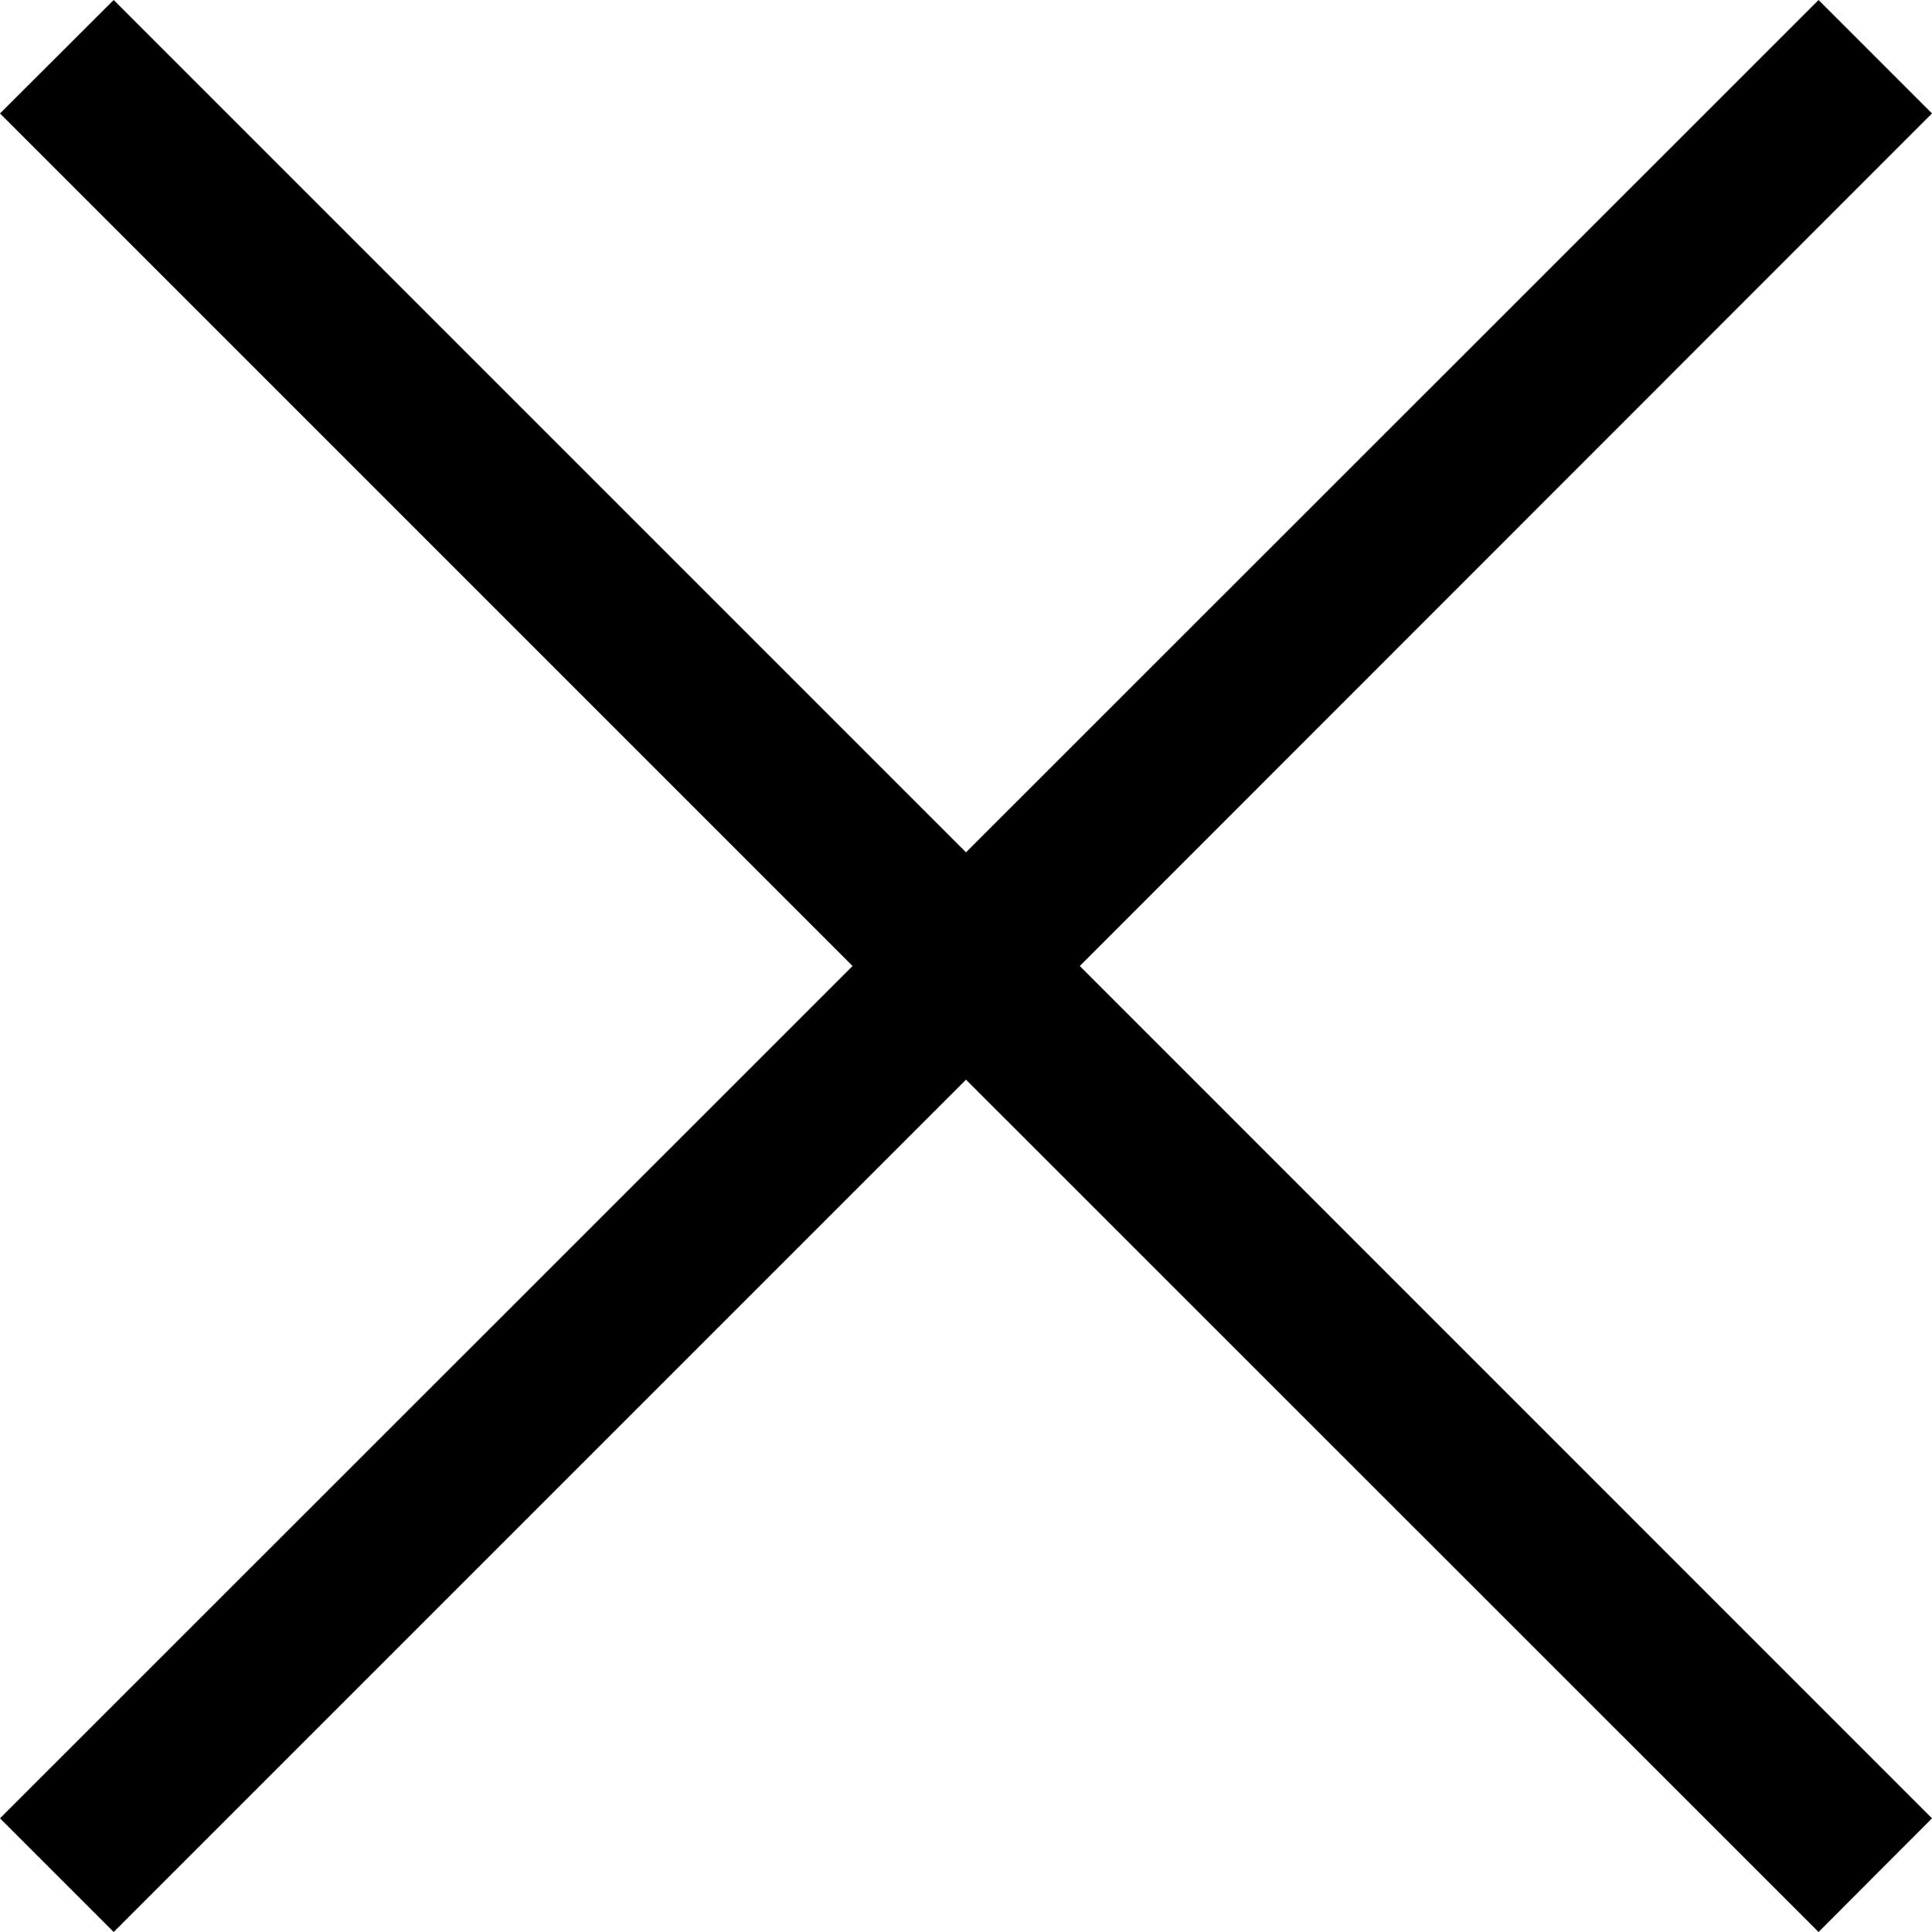 <svg width="18" height="18" viewBox="0 0 18 18" fill="none" xmlns="http://www.w3.org/2000/svg">
<path fill-rule="evenodd" clip-rule="evenodd" d="M16.943 0L9 7.941L1.059 0L0 1.057L7.943 9L0 16.941L1.059 18L9 10.059L16.943 18L18 16.941L10.06 9L18 1.057L16.943 0Z" fill="black"/>
</svg>
